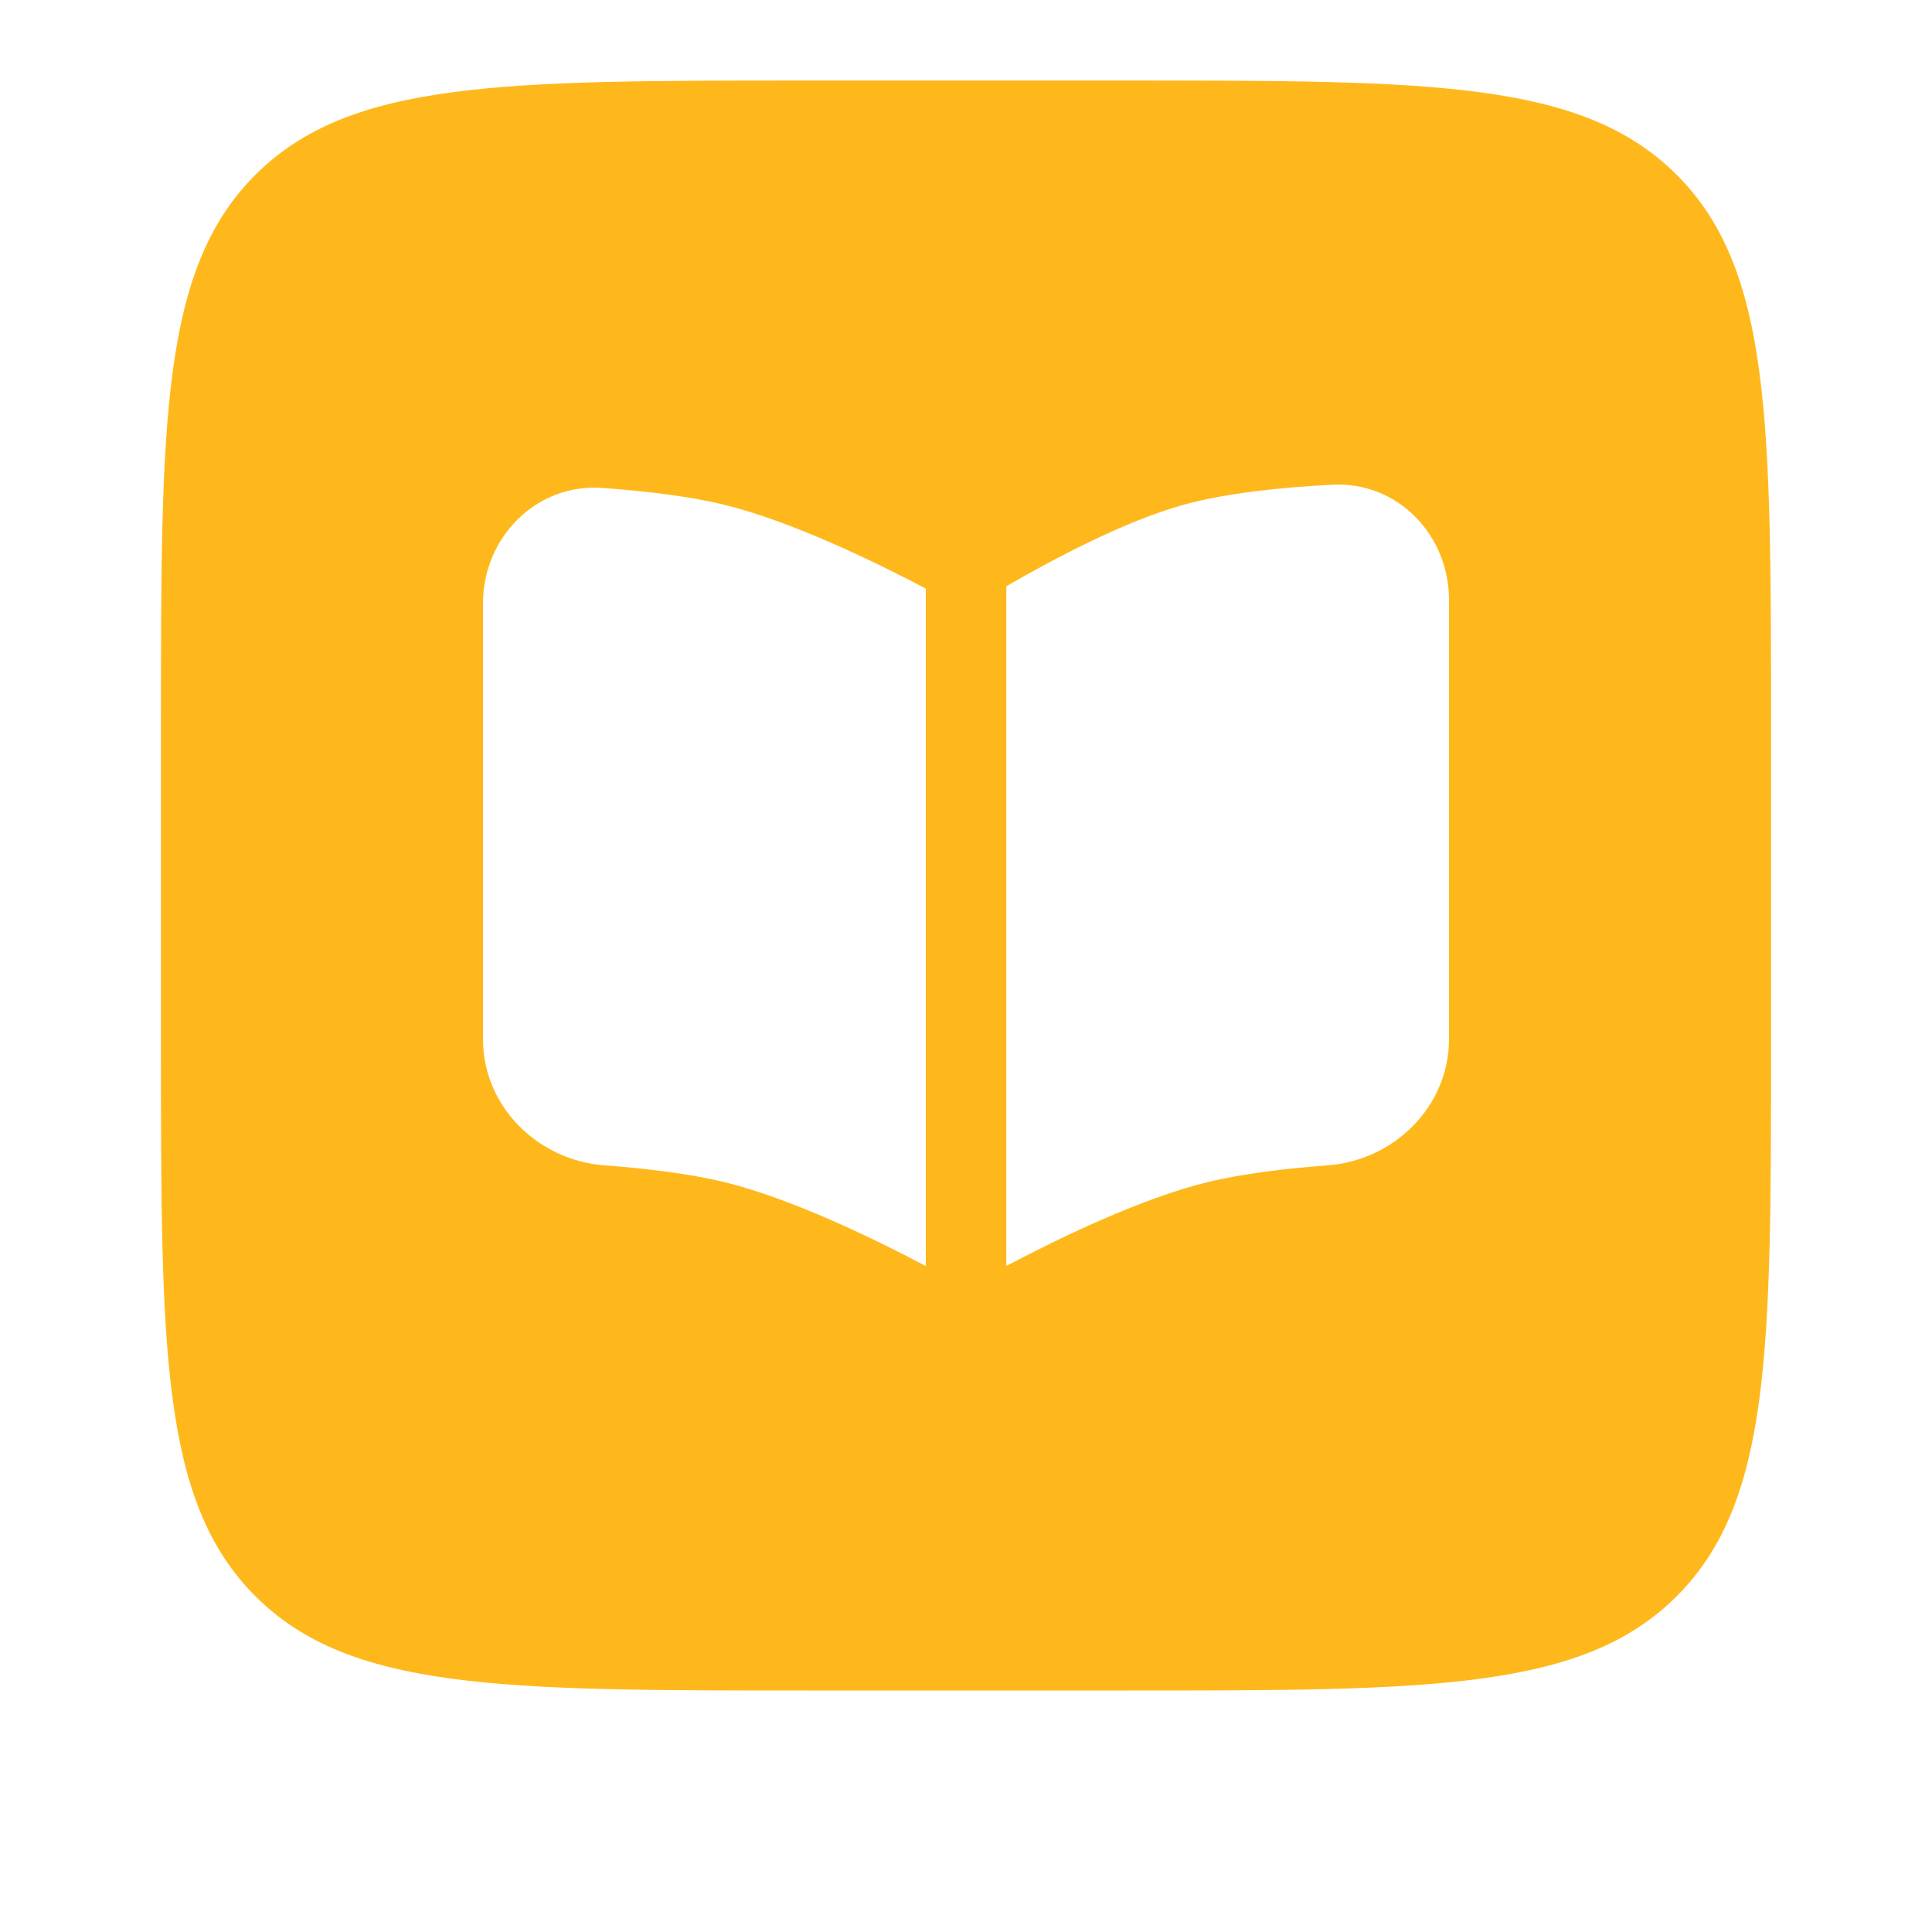 <svg width="16" height="16" viewBox="0 0 16 16" fill="none" xmlns="http://www.w3.org/2000/svg">
<path fill-rule="evenodd" clip-rule="evenodd" d="M2.115 1.448C1.333 2.229 1.333 3.486 1.333 6V8.667C1.333 11.181 1.333 12.438 2.115 13.219C2.896 14 4.153 14 6.667 14H9.334C11.848 14 13.105 14 13.886 13.219C14.667 12.438 14.667 11.181 14.667 8.667V6C14.667 3.486 14.667 2.229 13.886 1.448C13.105 0.667 11.848 0.667 9.334 0.667H6.667C4.153 0.667 2.896 0.667 2.115 1.448ZM8.338 10.482L8.334 10.484V4.855L8.348 4.847C8.717 4.634 9.312 4.316 9.8 4.181C10.16 4.081 10.627 4.035 11.038 4.014C11.575 3.988 12 4.43 12 4.968V8.607C12 9.162 11.547 9.61 10.994 9.651C10.656 9.676 10.292 9.719 10 9.79C9.442 9.926 8.745 10.267 8.338 10.482ZM4 4.998V8.607C4 9.162 4.453 9.61 5.007 9.651C5.344 9.676 5.708 9.719 6 9.79C6.558 9.926 7.255 10.267 7.662 10.482L7.667 10.484V4.874C7.659 4.87 7.651 4.866 7.643 4.862C7.234 4.647 6.549 4.315 6 4.181C5.704 4.108 5.333 4.066 4.992 4.041C4.444 4 4 4.448 4 4.998Z" fill="#FFB81C"/>
</svg>
